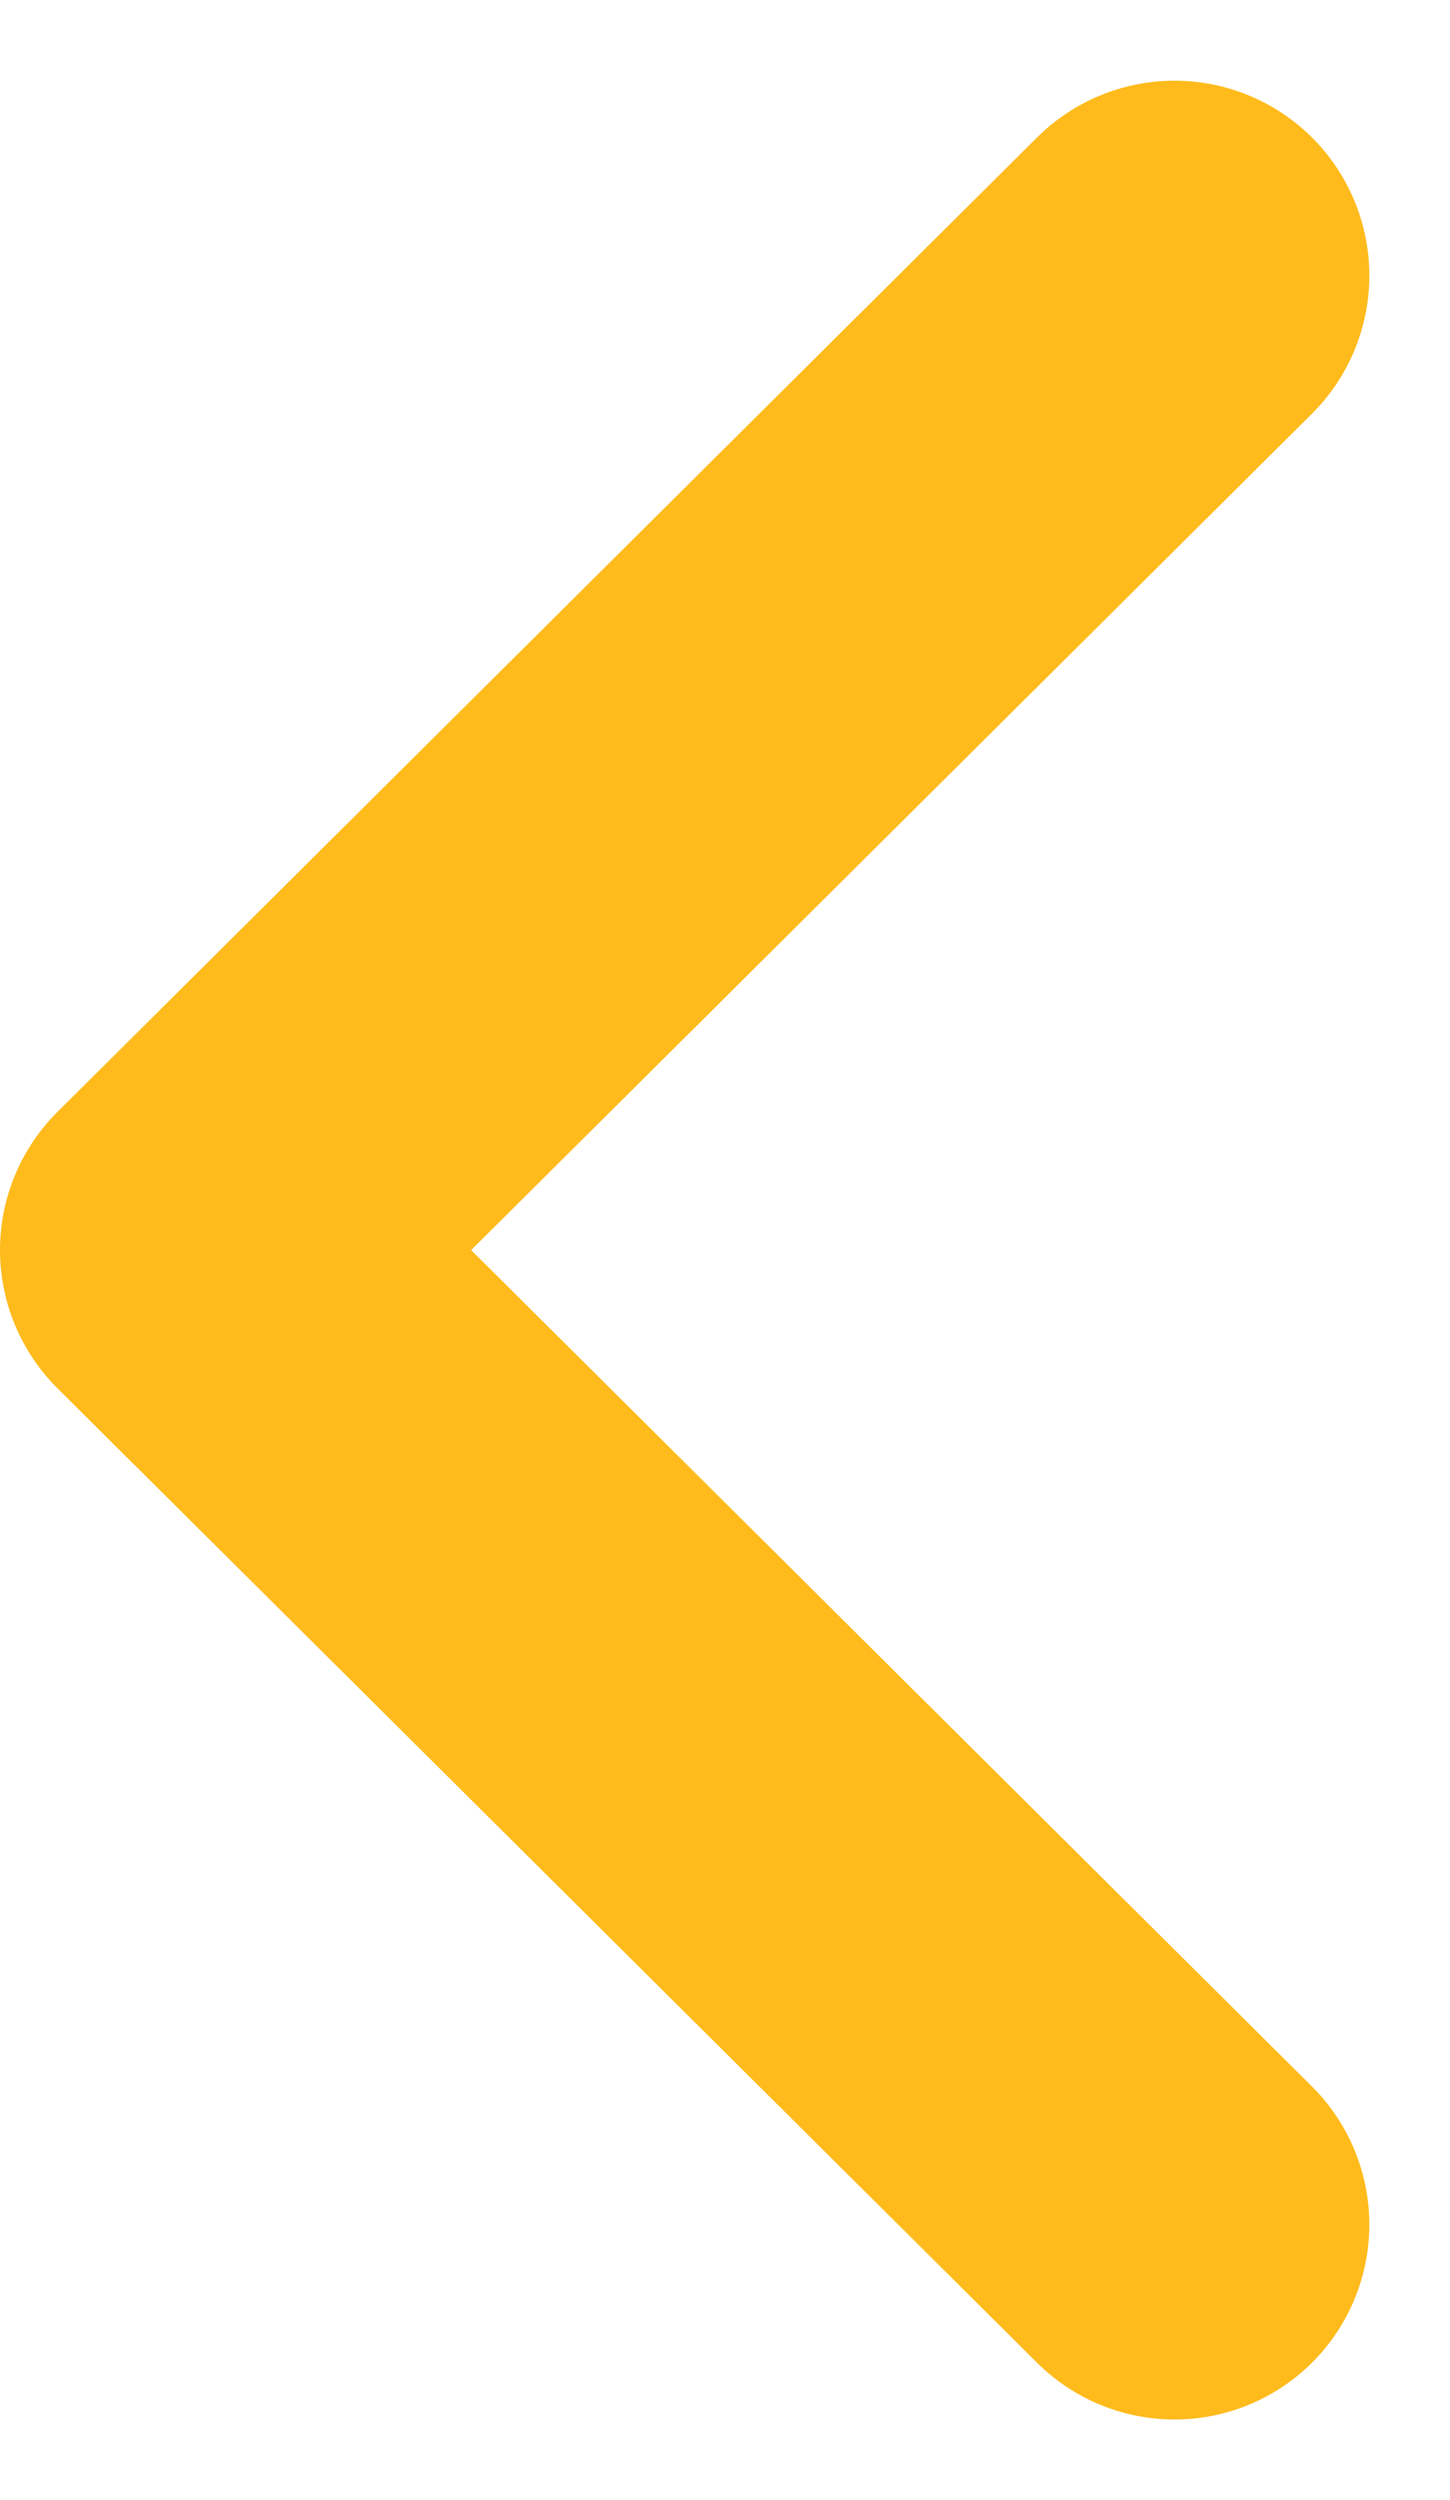 <svg xmlns="http://www.w3.org/2000/svg" width="7.442" height="12.828" viewBox="0 0 7.442 12.828">
  <path id="Path_66" data-name="Path 66" d="M0,5.028,5,0l5,5.028" transform="translate(1 11.414) rotate(-90)" fill="none" stroke="#ffbb1c" stroke-linecap="round" stroke-linejoin="round" stroke-width="2"/>
</svg>
